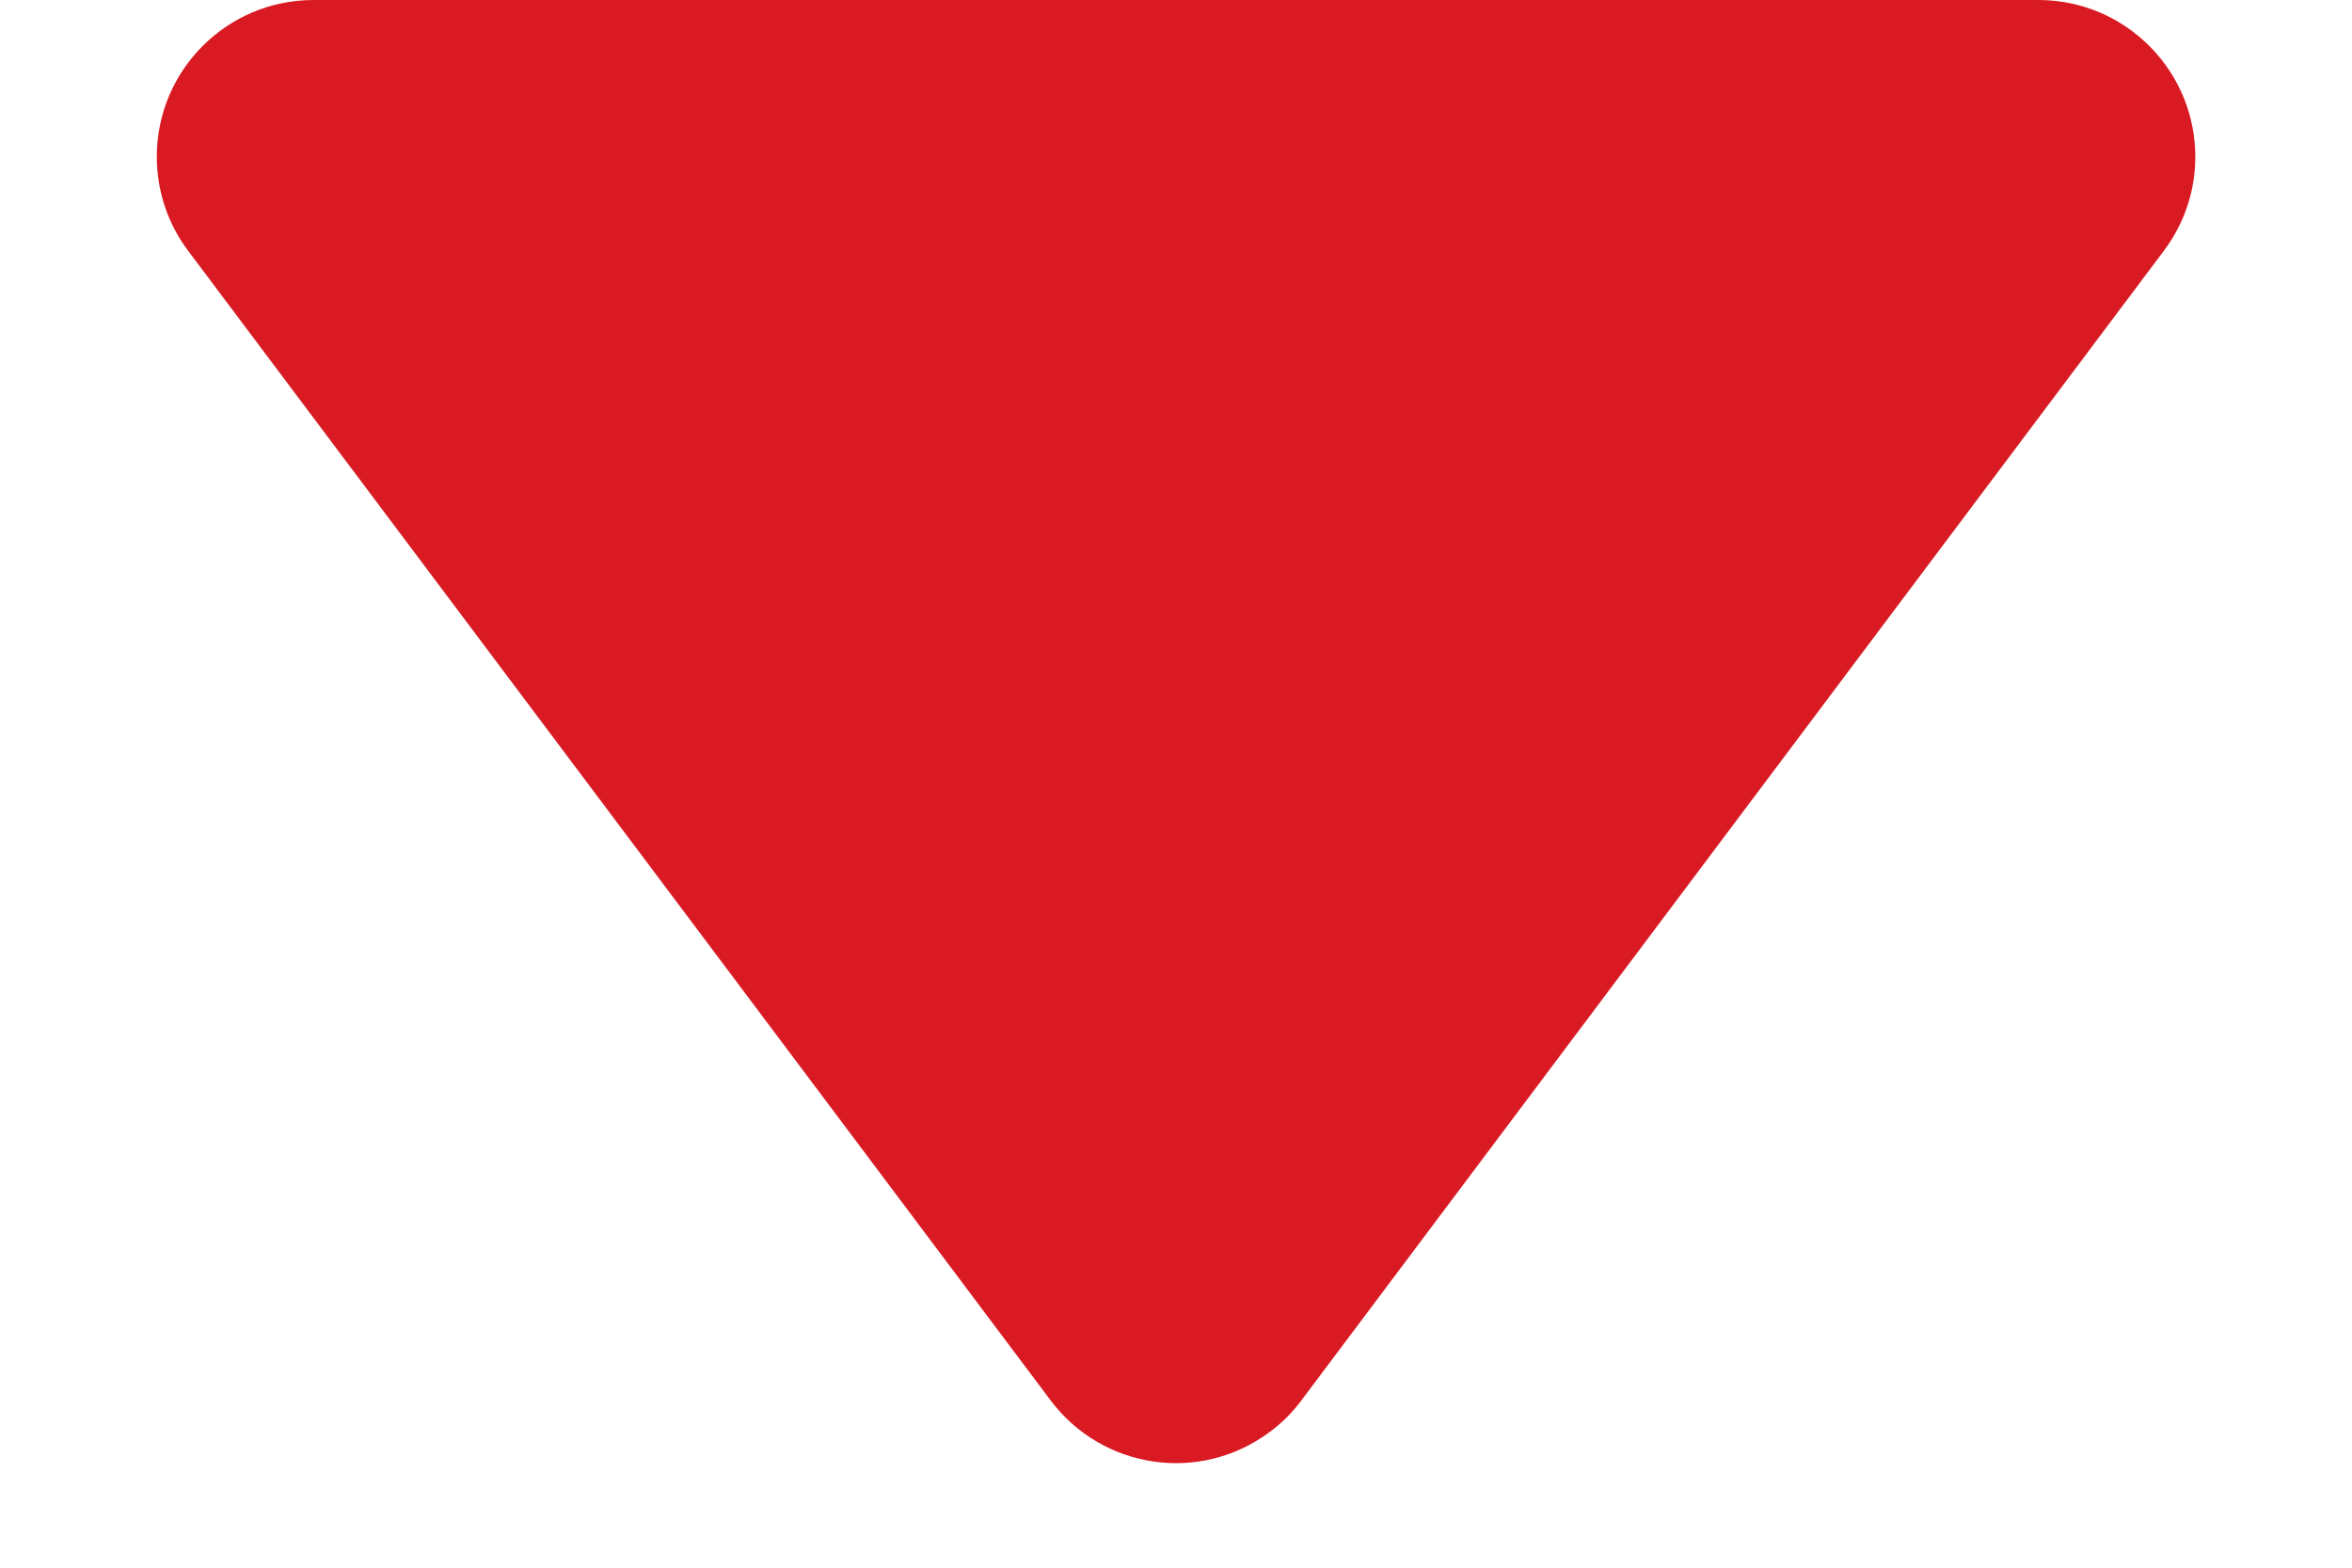 <?xml version="1.0" encoding="UTF-8"?>
<svg width="6px" height="4px" viewBox="0 0 6 4" version="1.1" xmlns="http://www.w3.org/2000/svg" xmlns:xlink="http://www.w3.org/1999/xlink">
    <title>三角形@2x</title>
    <g id="app酒店预订" stroke="none" stroke-width="1" fill="none" fill-rule="evenodd">
        <g id="低价优先筛选" transform="translate(-82, -240)" fill="#DA1A23">
            <path d="M85.32,240.427 L87.52,243.36 C87.653,243.537 87.617,243.787 87.44,243.92 C87.371,243.972 87.287,244 87.2,244 L82.8,244 C82.579,244 82.4,243.821 82.4,243.6 C82.4,243.513 82.428,243.429 82.48,243.36 L84.68,240.427 C84.813,240.25 85.063,240.214 85.24,240.347 C85.27,240.369 85.297,240.396 85.32,240.427 Z" id="三角形" transform="translate(85, 242) scale(1, -1) translate(-85, -242) "></path>
        </g>
    </g>
</svg>